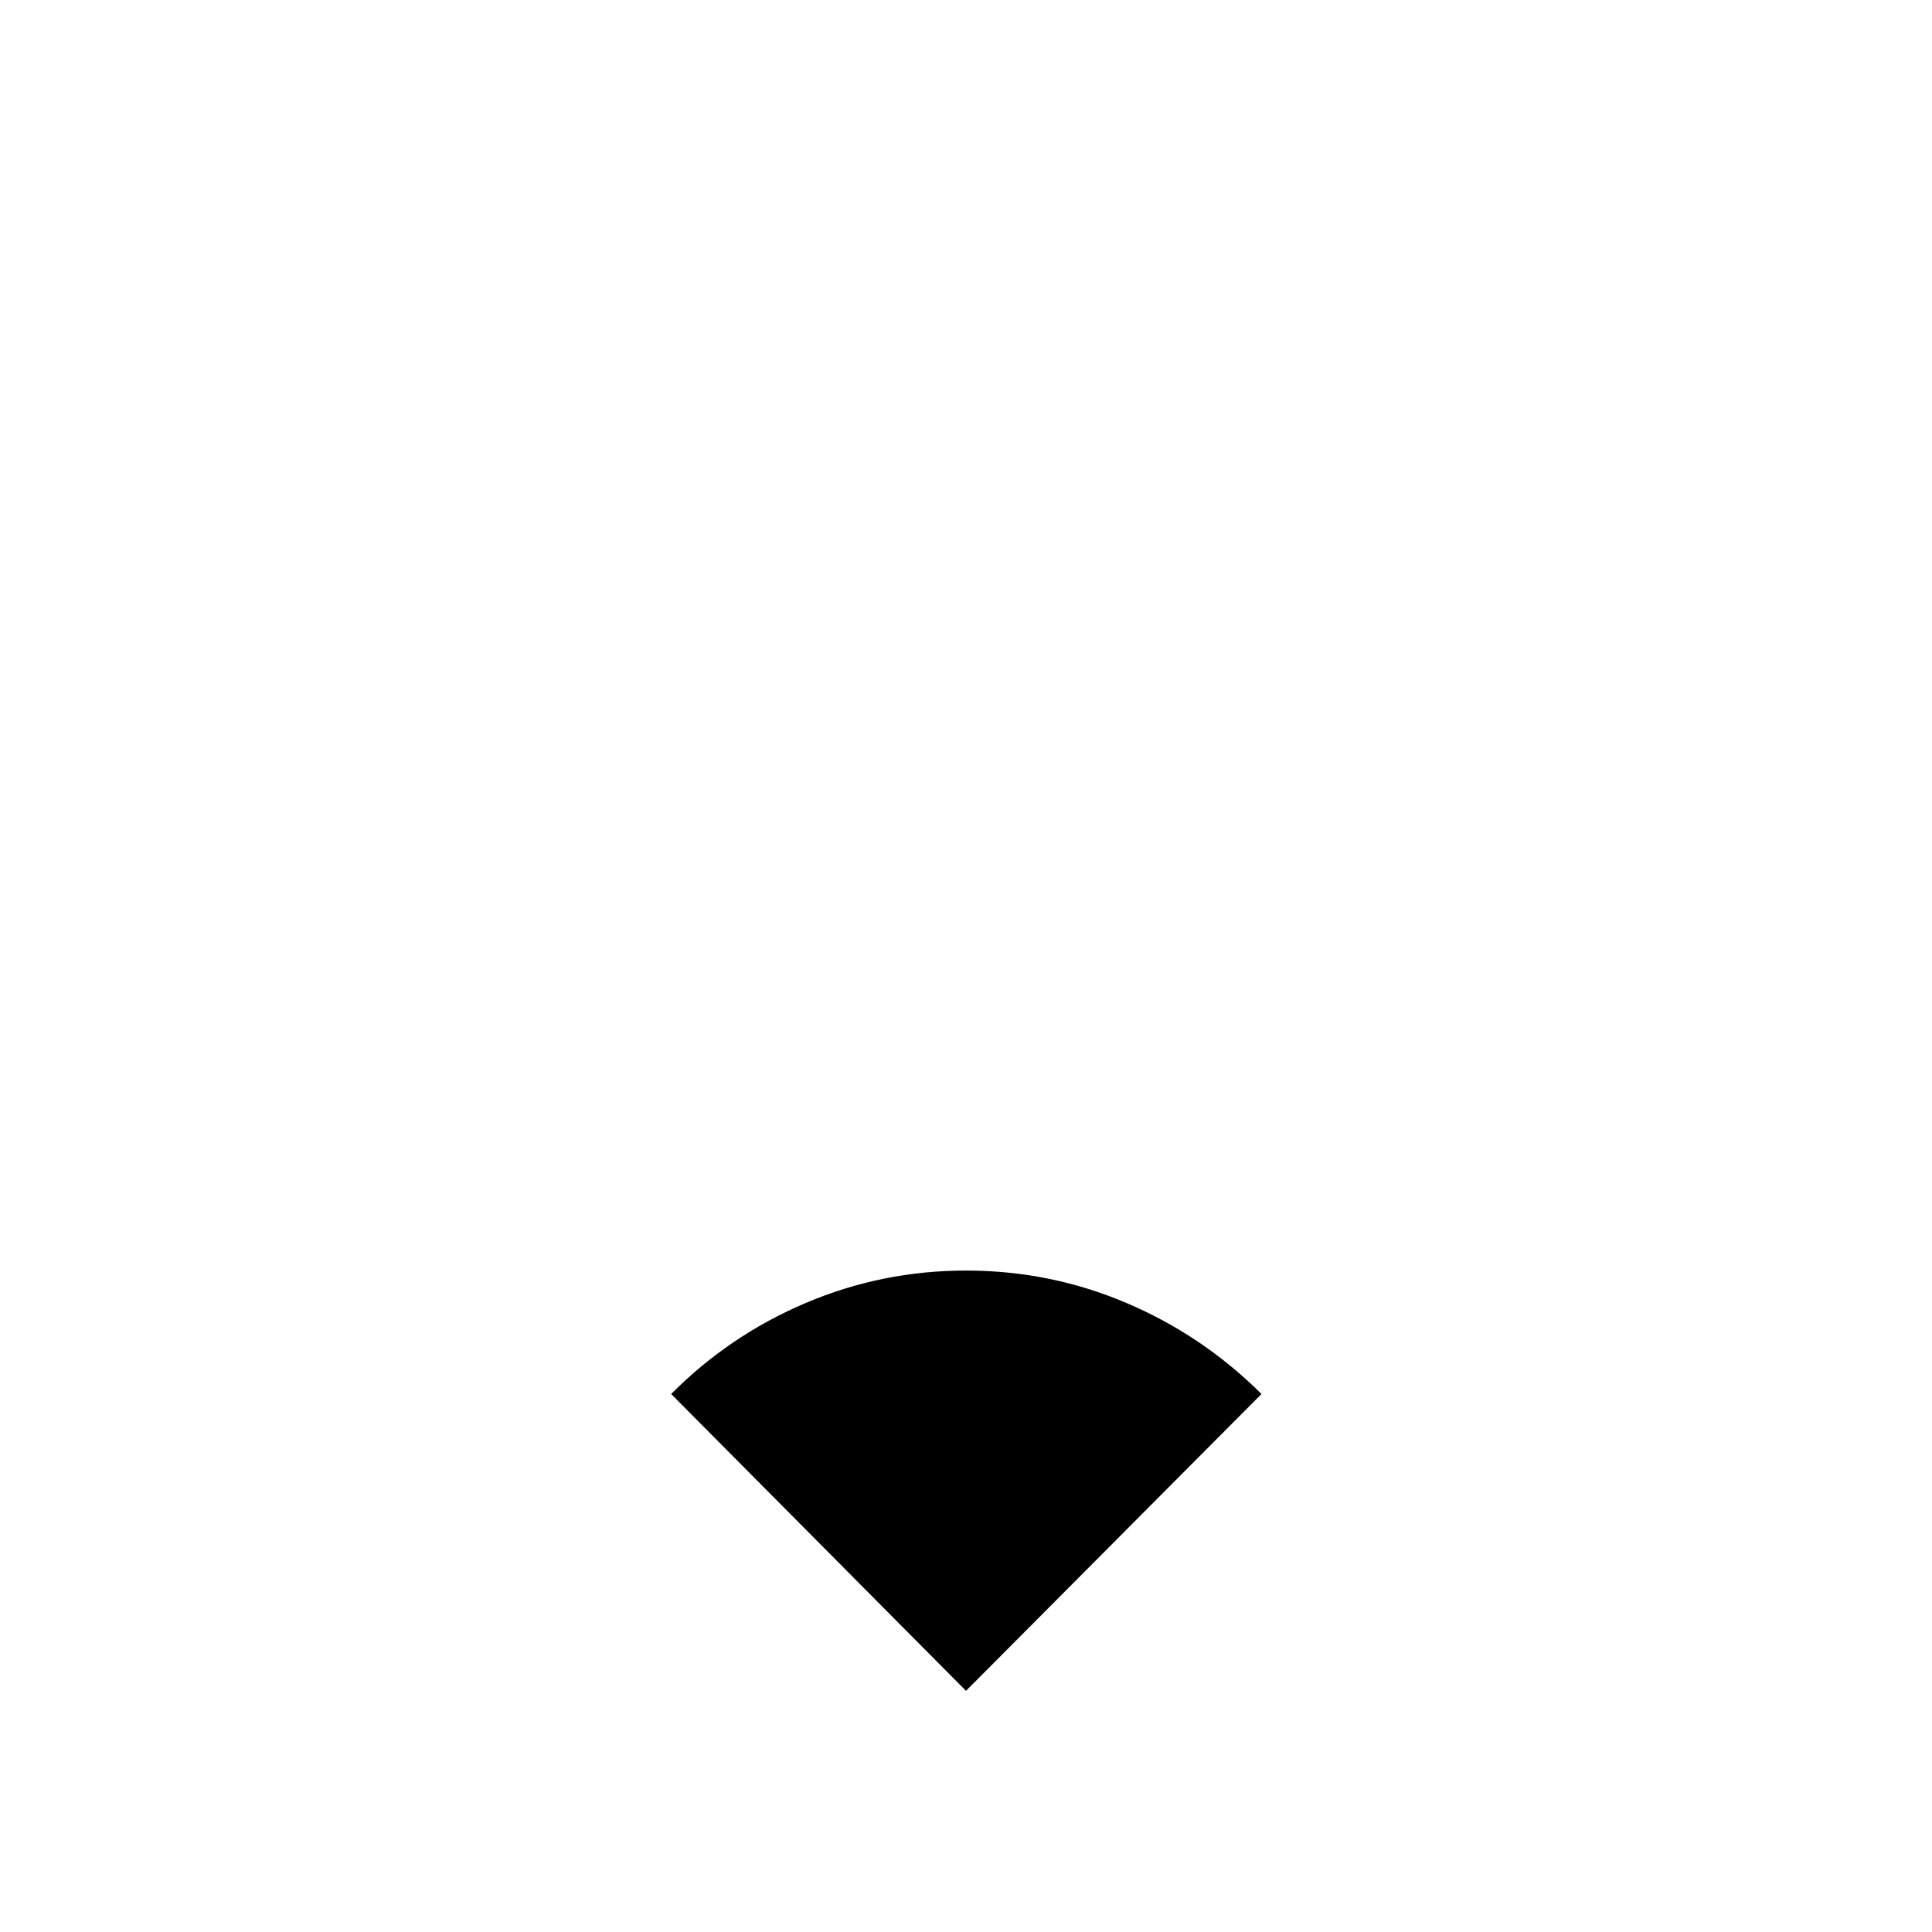 <svg xmlns="http://www.w3.org/2000/svg" height="40" viewBox="0 -960 960 960" width="40"><path d="m480-119.83-146.5-147.5q28.98-29.15 66.88-45.24 37.9-16.1 79.68-16.1 41.77 0 79.63 16.1 37.87 16.09 67.14 45.24L480-119.83Z"/></svg>
